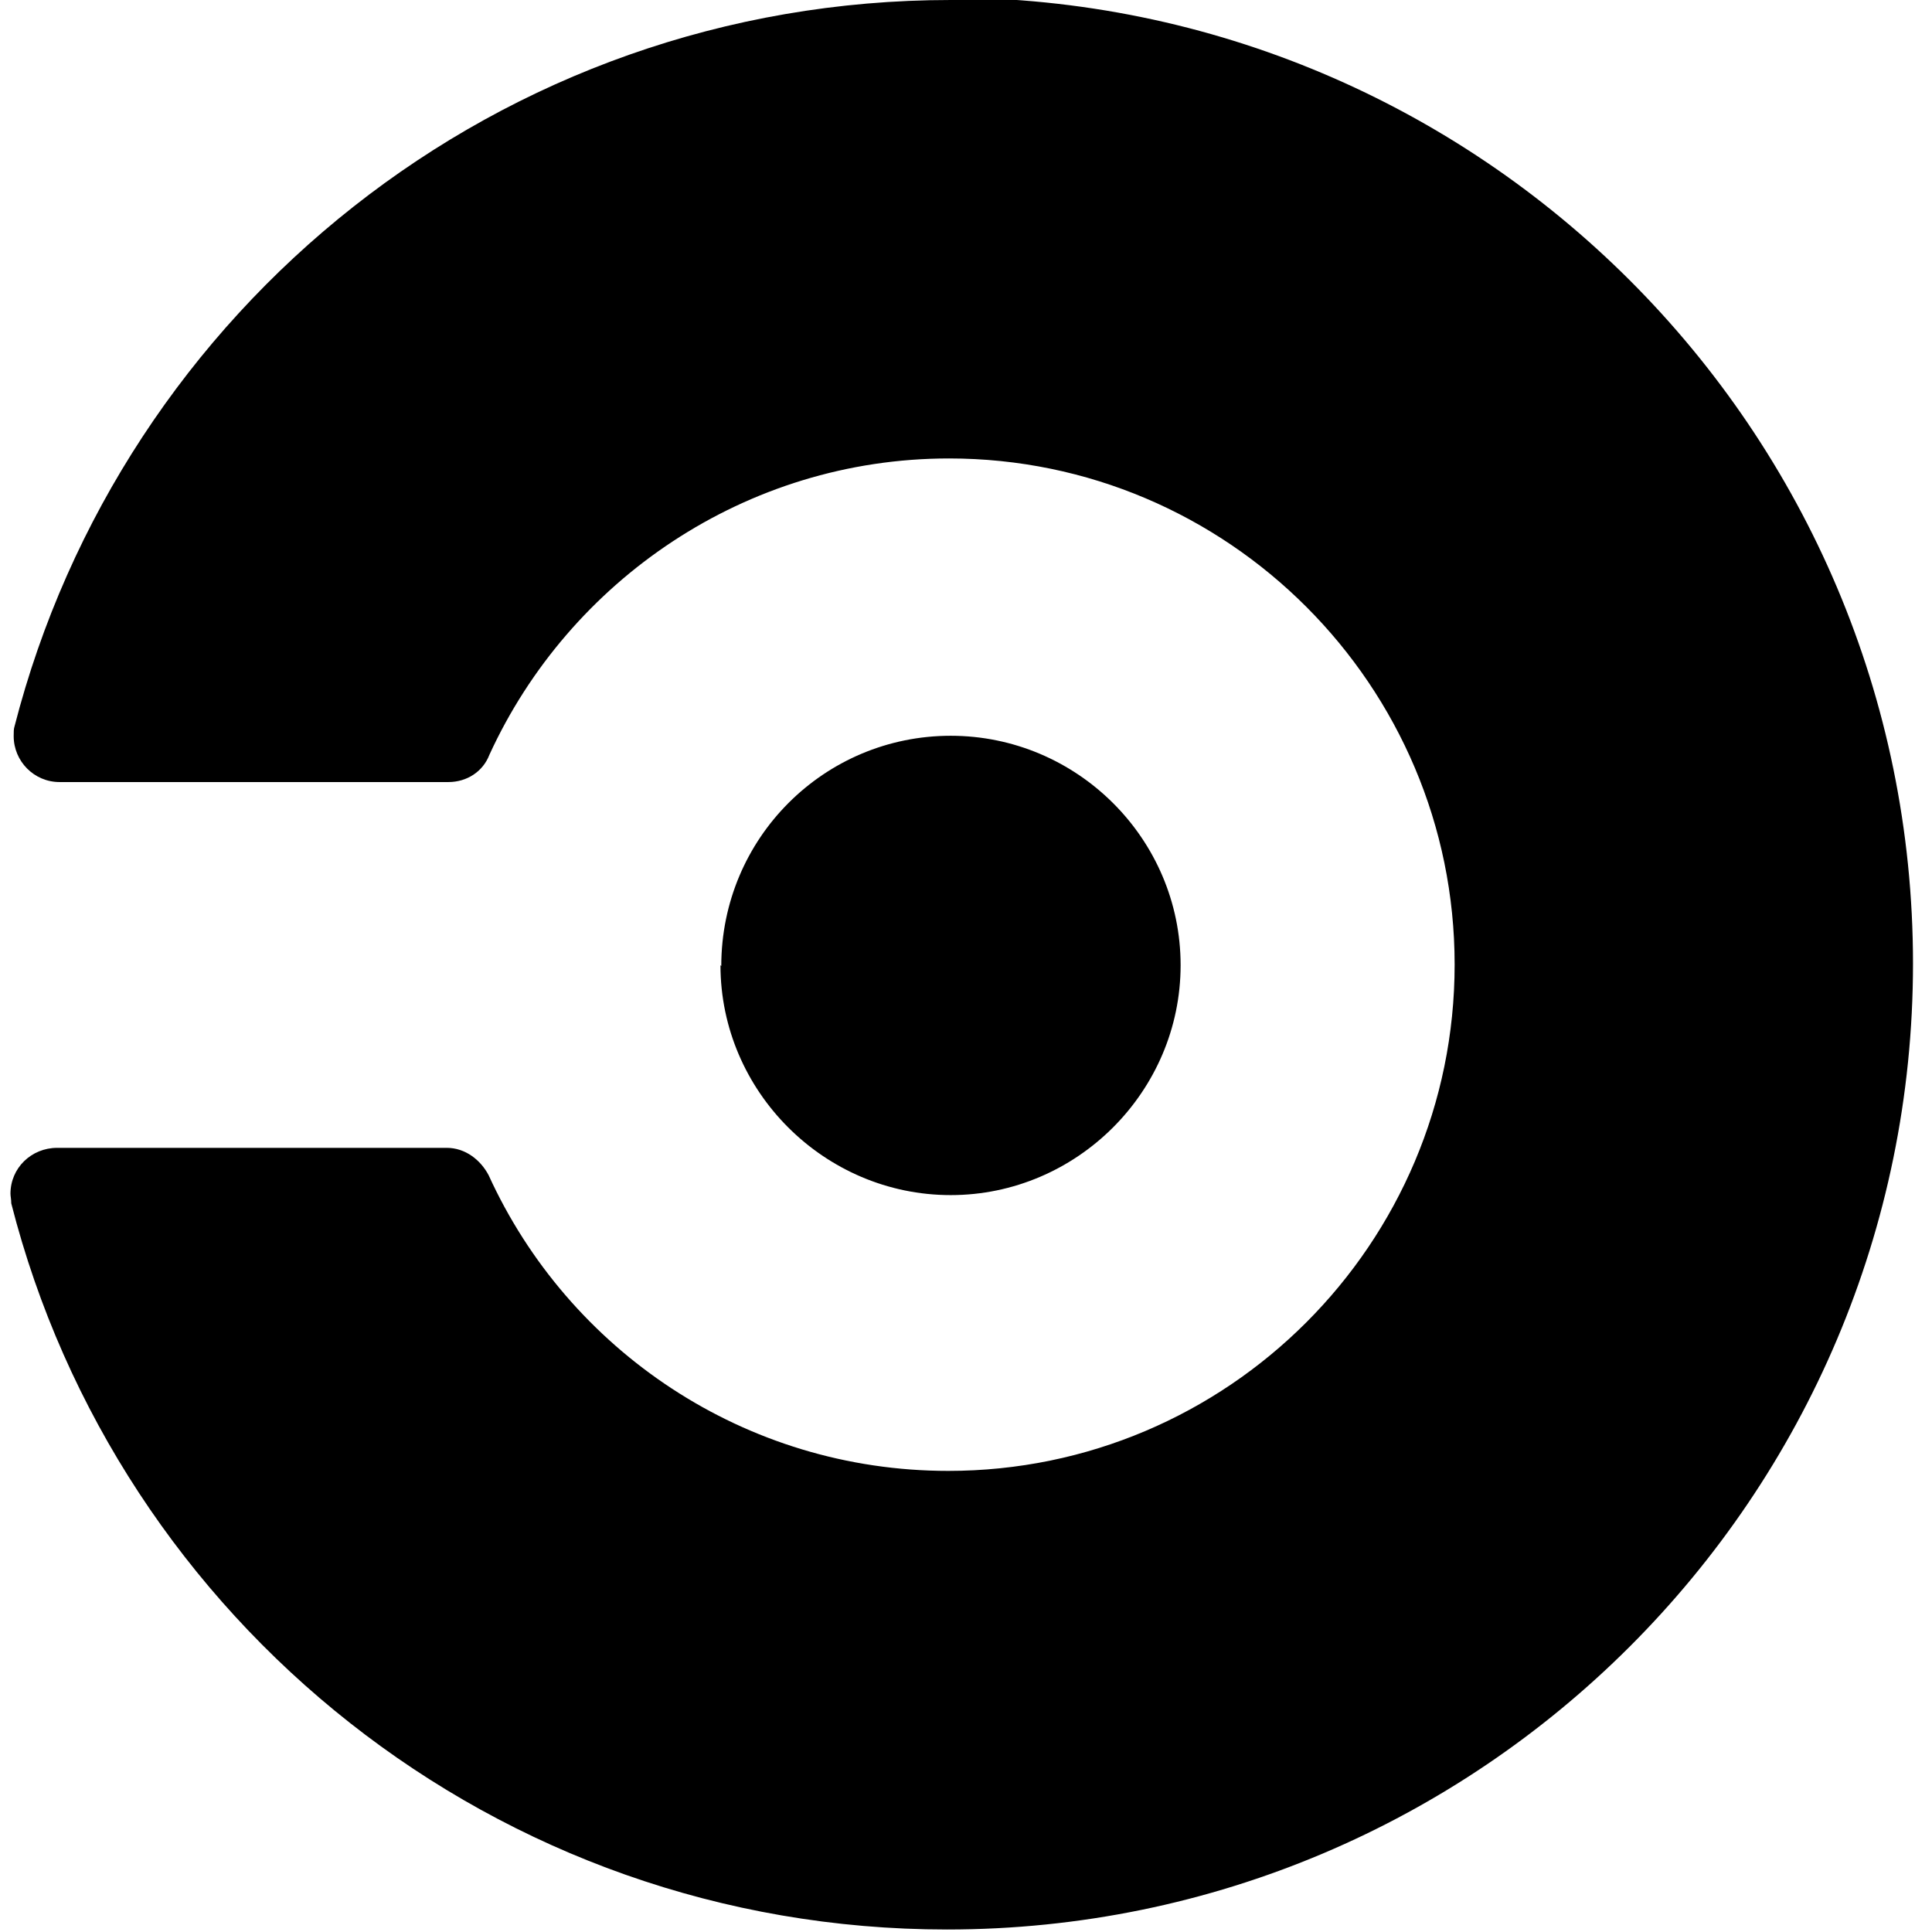 <svg viewBox="0 0 24 24" xmlns="http://www.w3.org/2000/svg"><path d="M8.96 12c0-1.59 1.28-2.86 2.85-2.86s2.856 1.28 2.856 2.85 -1.29 2.856-2.856 2.856c-1.57 0-2.86-1.29-2.86-2.856Zm2.85-12C6.2 0 1.51 3.84.18 9.025c-.01.03-.01.07-.01.12 0 .31.252.57.57.57H5.57c.23 0 .43-.13.51-.34 .99-2.16 3.18-3.68 5.71-3.68 3.46 0 6.28 2.82 6.28 6.287 0 3.47-2.82 6.29-6.29 6.29 -2.53 0-4.72-1.5-5.71-3.673 -.1-.19-.29-.34-.52-.34H.71c-.32 0-.58.25-.58.57 0 .03.01.07.01.12 1.32 5.18 6.02 9.02 11.624 9.02 6.62 0 12-5.375 12-12 0-6.63-5.38-12-12-12Z"/></svg>